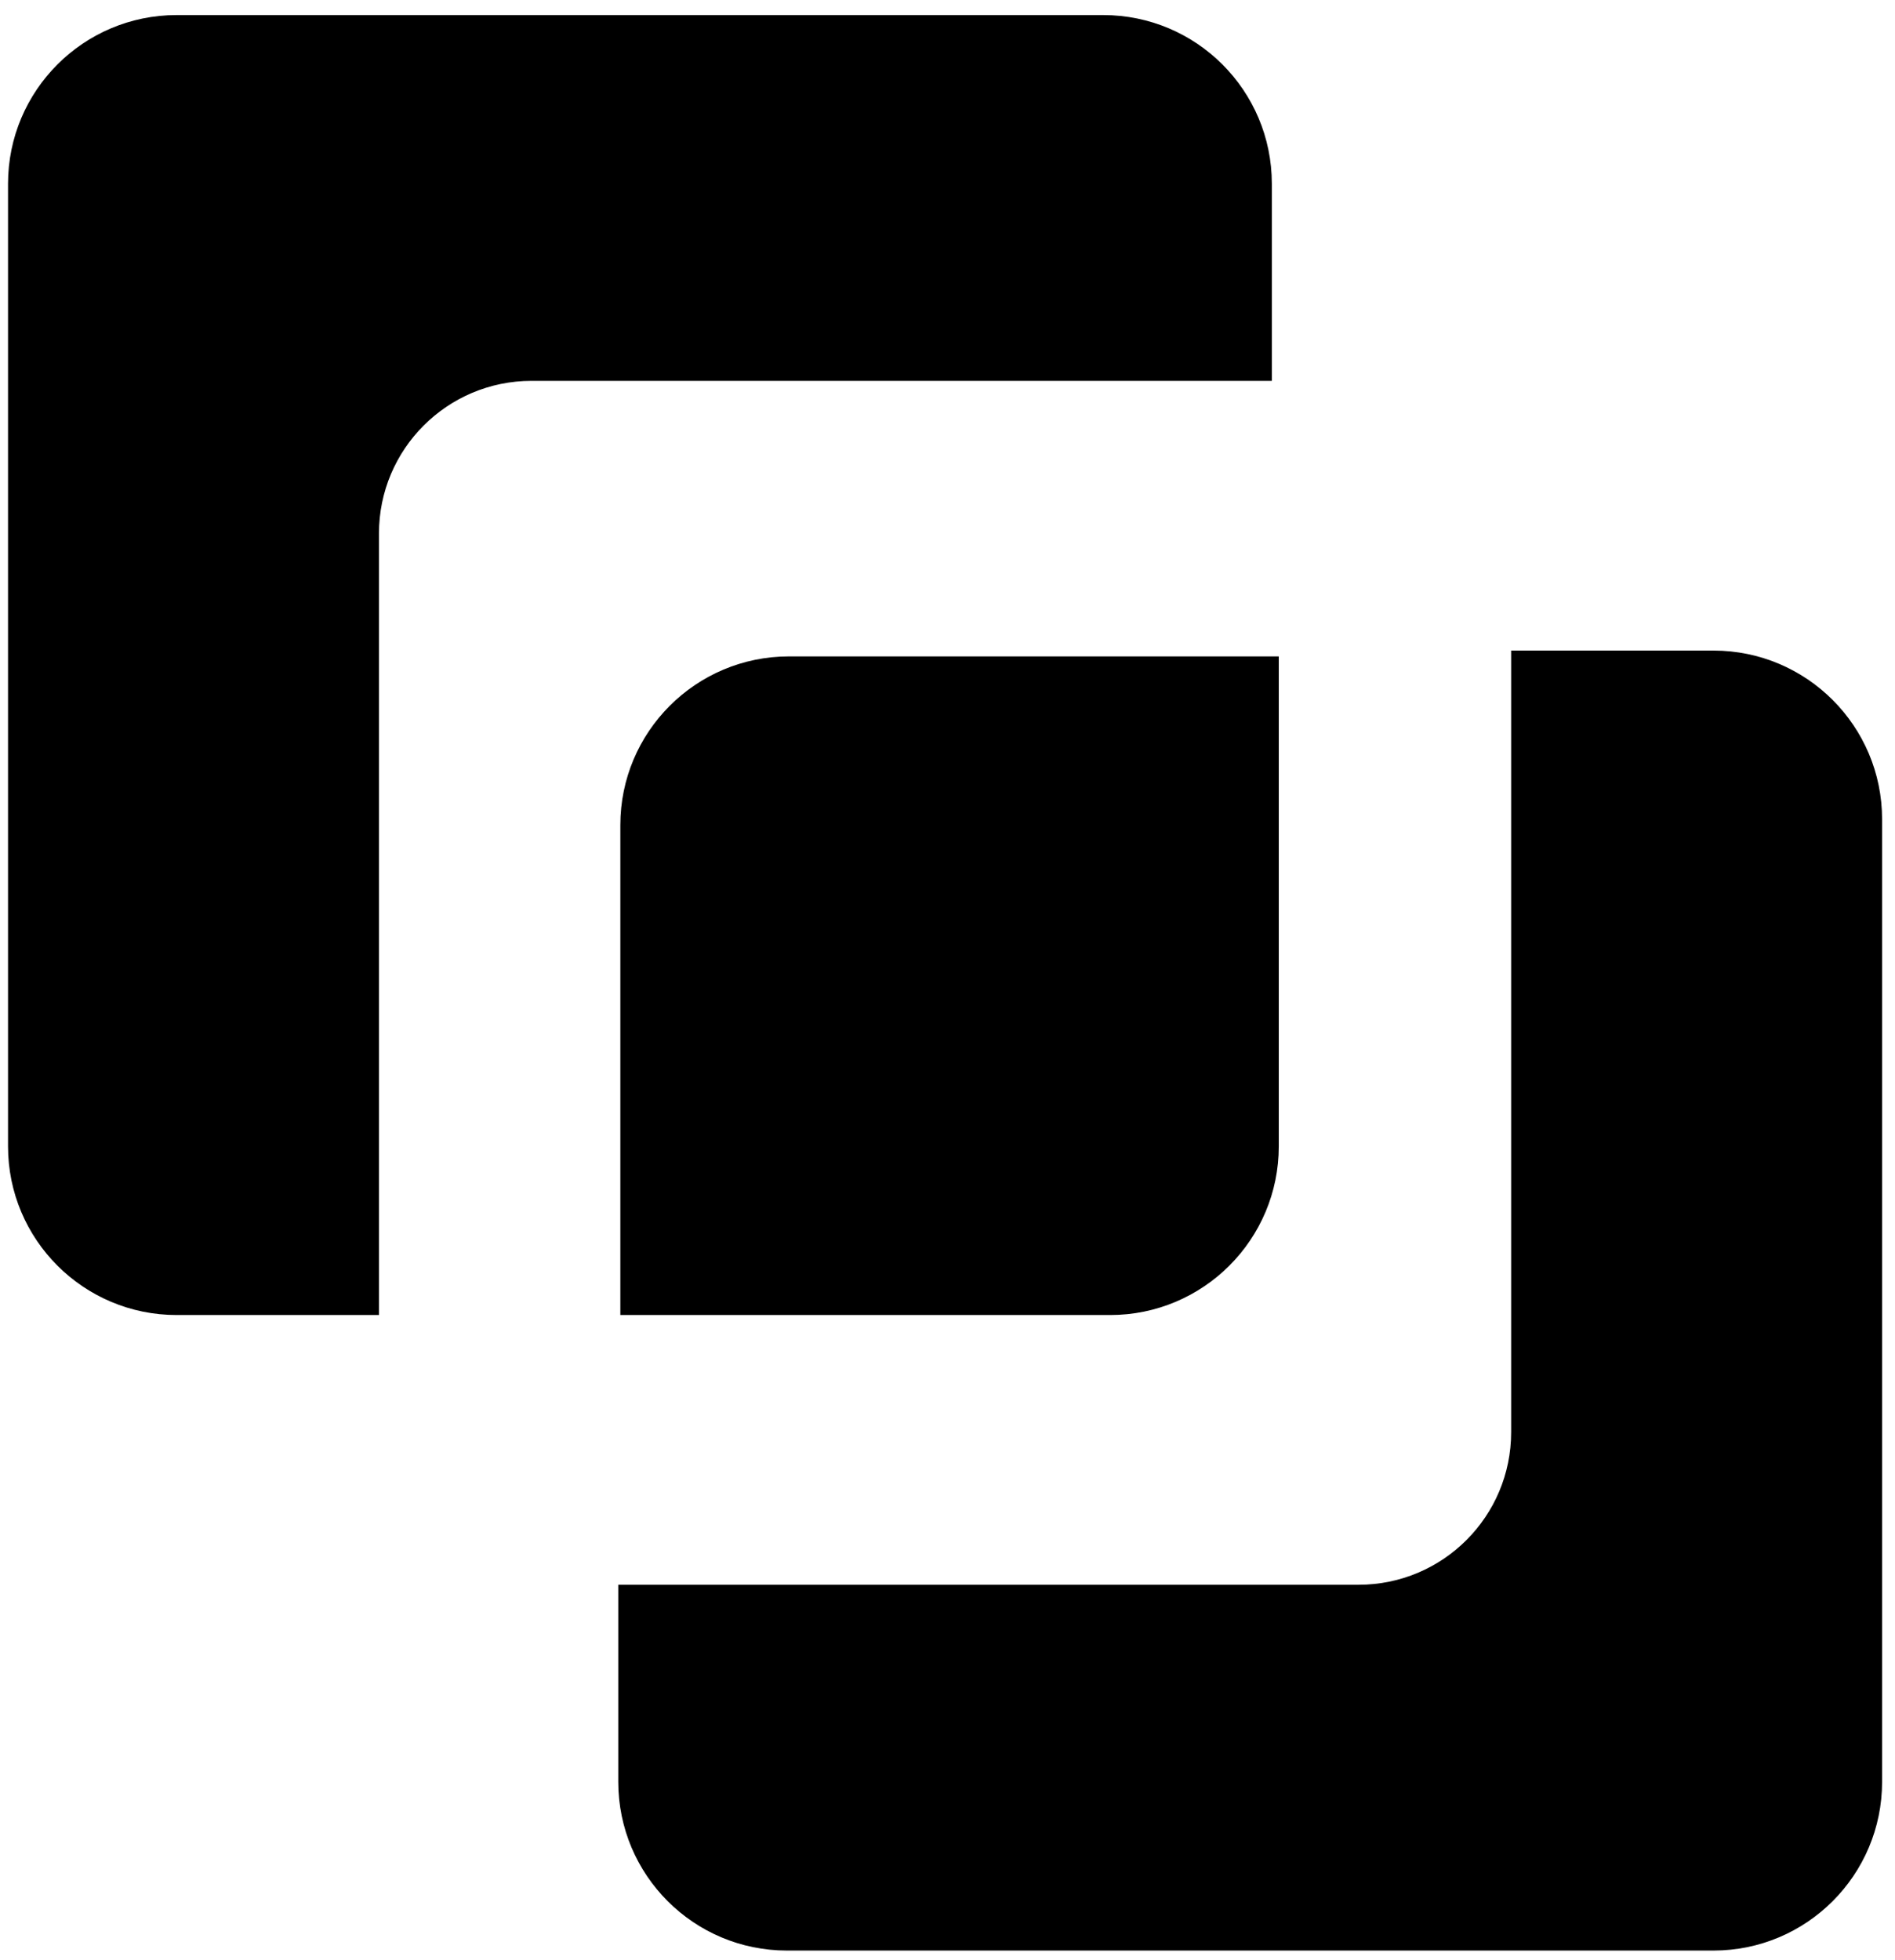 <?xml version="1.0" encoding="UTF-8"?>
<svg width="118px" height="122px" viewBox="0 0 118 122" version="1.1" xmlns="http://www.w3.org/2000/svg" xmlns:xlink="http://www.w3.org/1999/xlink">
    <!-- Generator: Sketch 50.2 (55047) - http://www.bohemiancoding.com/sketch -->
    <title>Untitled 2</title>
    <desc>Created with Sketch.</desc>
    <defs></defs>
    <g id="Page-1" stroke="none" stroke-width="1" fill="none" fill-rule="evenodd">
        <g id="Untitled" transform="translate(1, 1)" fill="#000000" fill-rule="nonzero" stroke="#000000">
            <path d="M38.128,50.362 L38.128,80.362 L68.128,80.362 C73.65,80.362 78.128,75.885 78.128,70.362 L78.128,40.362 L48.128,40.362 C42.605,40.362 38.128,44.84 38.128,50.362 Z" id="Path"></path>
            <path d="M77.696,22.209 L32.098,22.209 C26.575,22.209 22.098,26.686 22.098,32.209 L22.098,80.362 L10,80.362 C4.477,80.362 -3.97643663e-15,75.885 -7.10542736e-15,70.362 L1.77635684e-15,10.438 C1.10000309e-15,4.915 4.477,0.438 10,0.438 L67.696,0.438 C73.219,0.438 77.696,4.915 77.696,10.438 L77.696,22.209 Z" id="Path-2"></path>
            <path d="M115.696,61.771 L70.098,61.771 C64.575,61.771 60.098,66.248 60.098,71.771 L60.098,119.925 L48,119.925 C42.477,119.925 38,115.447 38,109.925 L38,50 C38,44.477 42.477,40 48,40 L105.696,40 C111.219,40 115.696,44.477 115.696,50 L115.696,61.771 Z" id="Path-2" transform="translate(76.848, 79.962) rotate(180) translate(-76.848, -79.962) "></path>
        </g>
    </g>
</svg>
